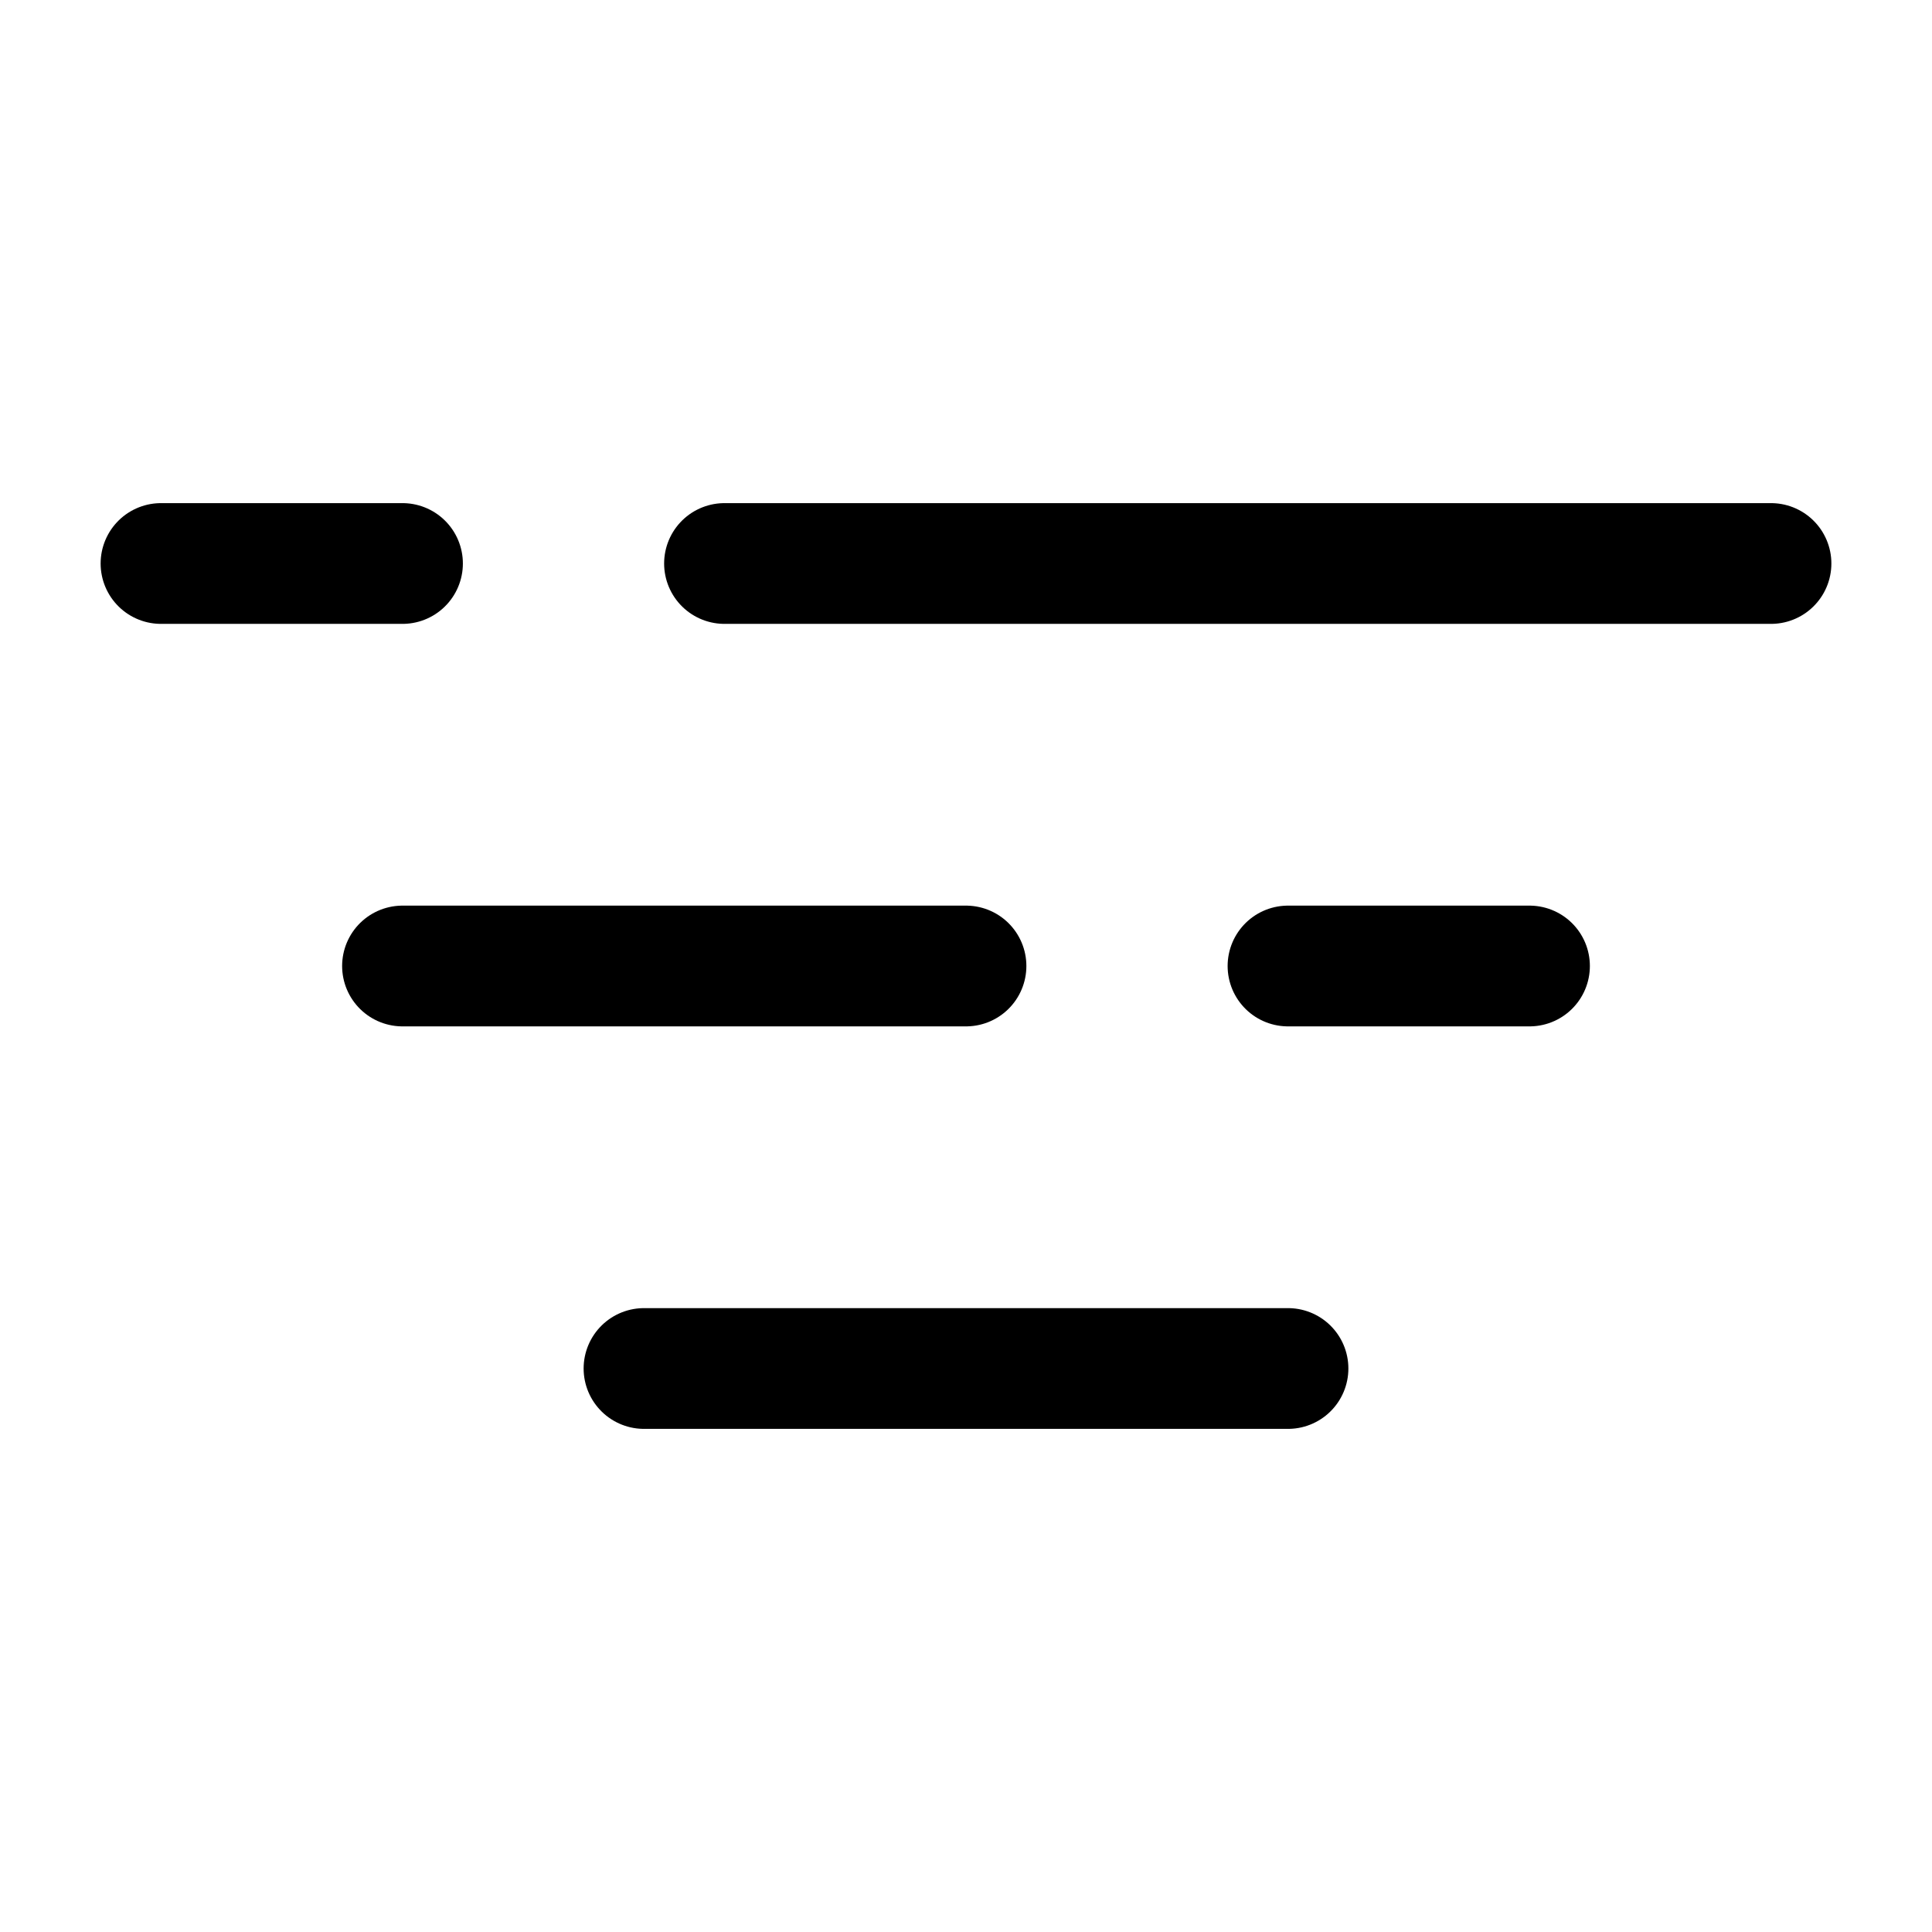 <svg xmlns="http://www.w3.org/2000/svg" width="1em" height="1em" viewBox="0 0 24 24"><path fill="none" stroke="currentColor" stroke-linecap="round" stroke-width="1.5" d="M22 7H9M2 7h3m14 5h-3M5 12h7m4 5H8"/></svg>